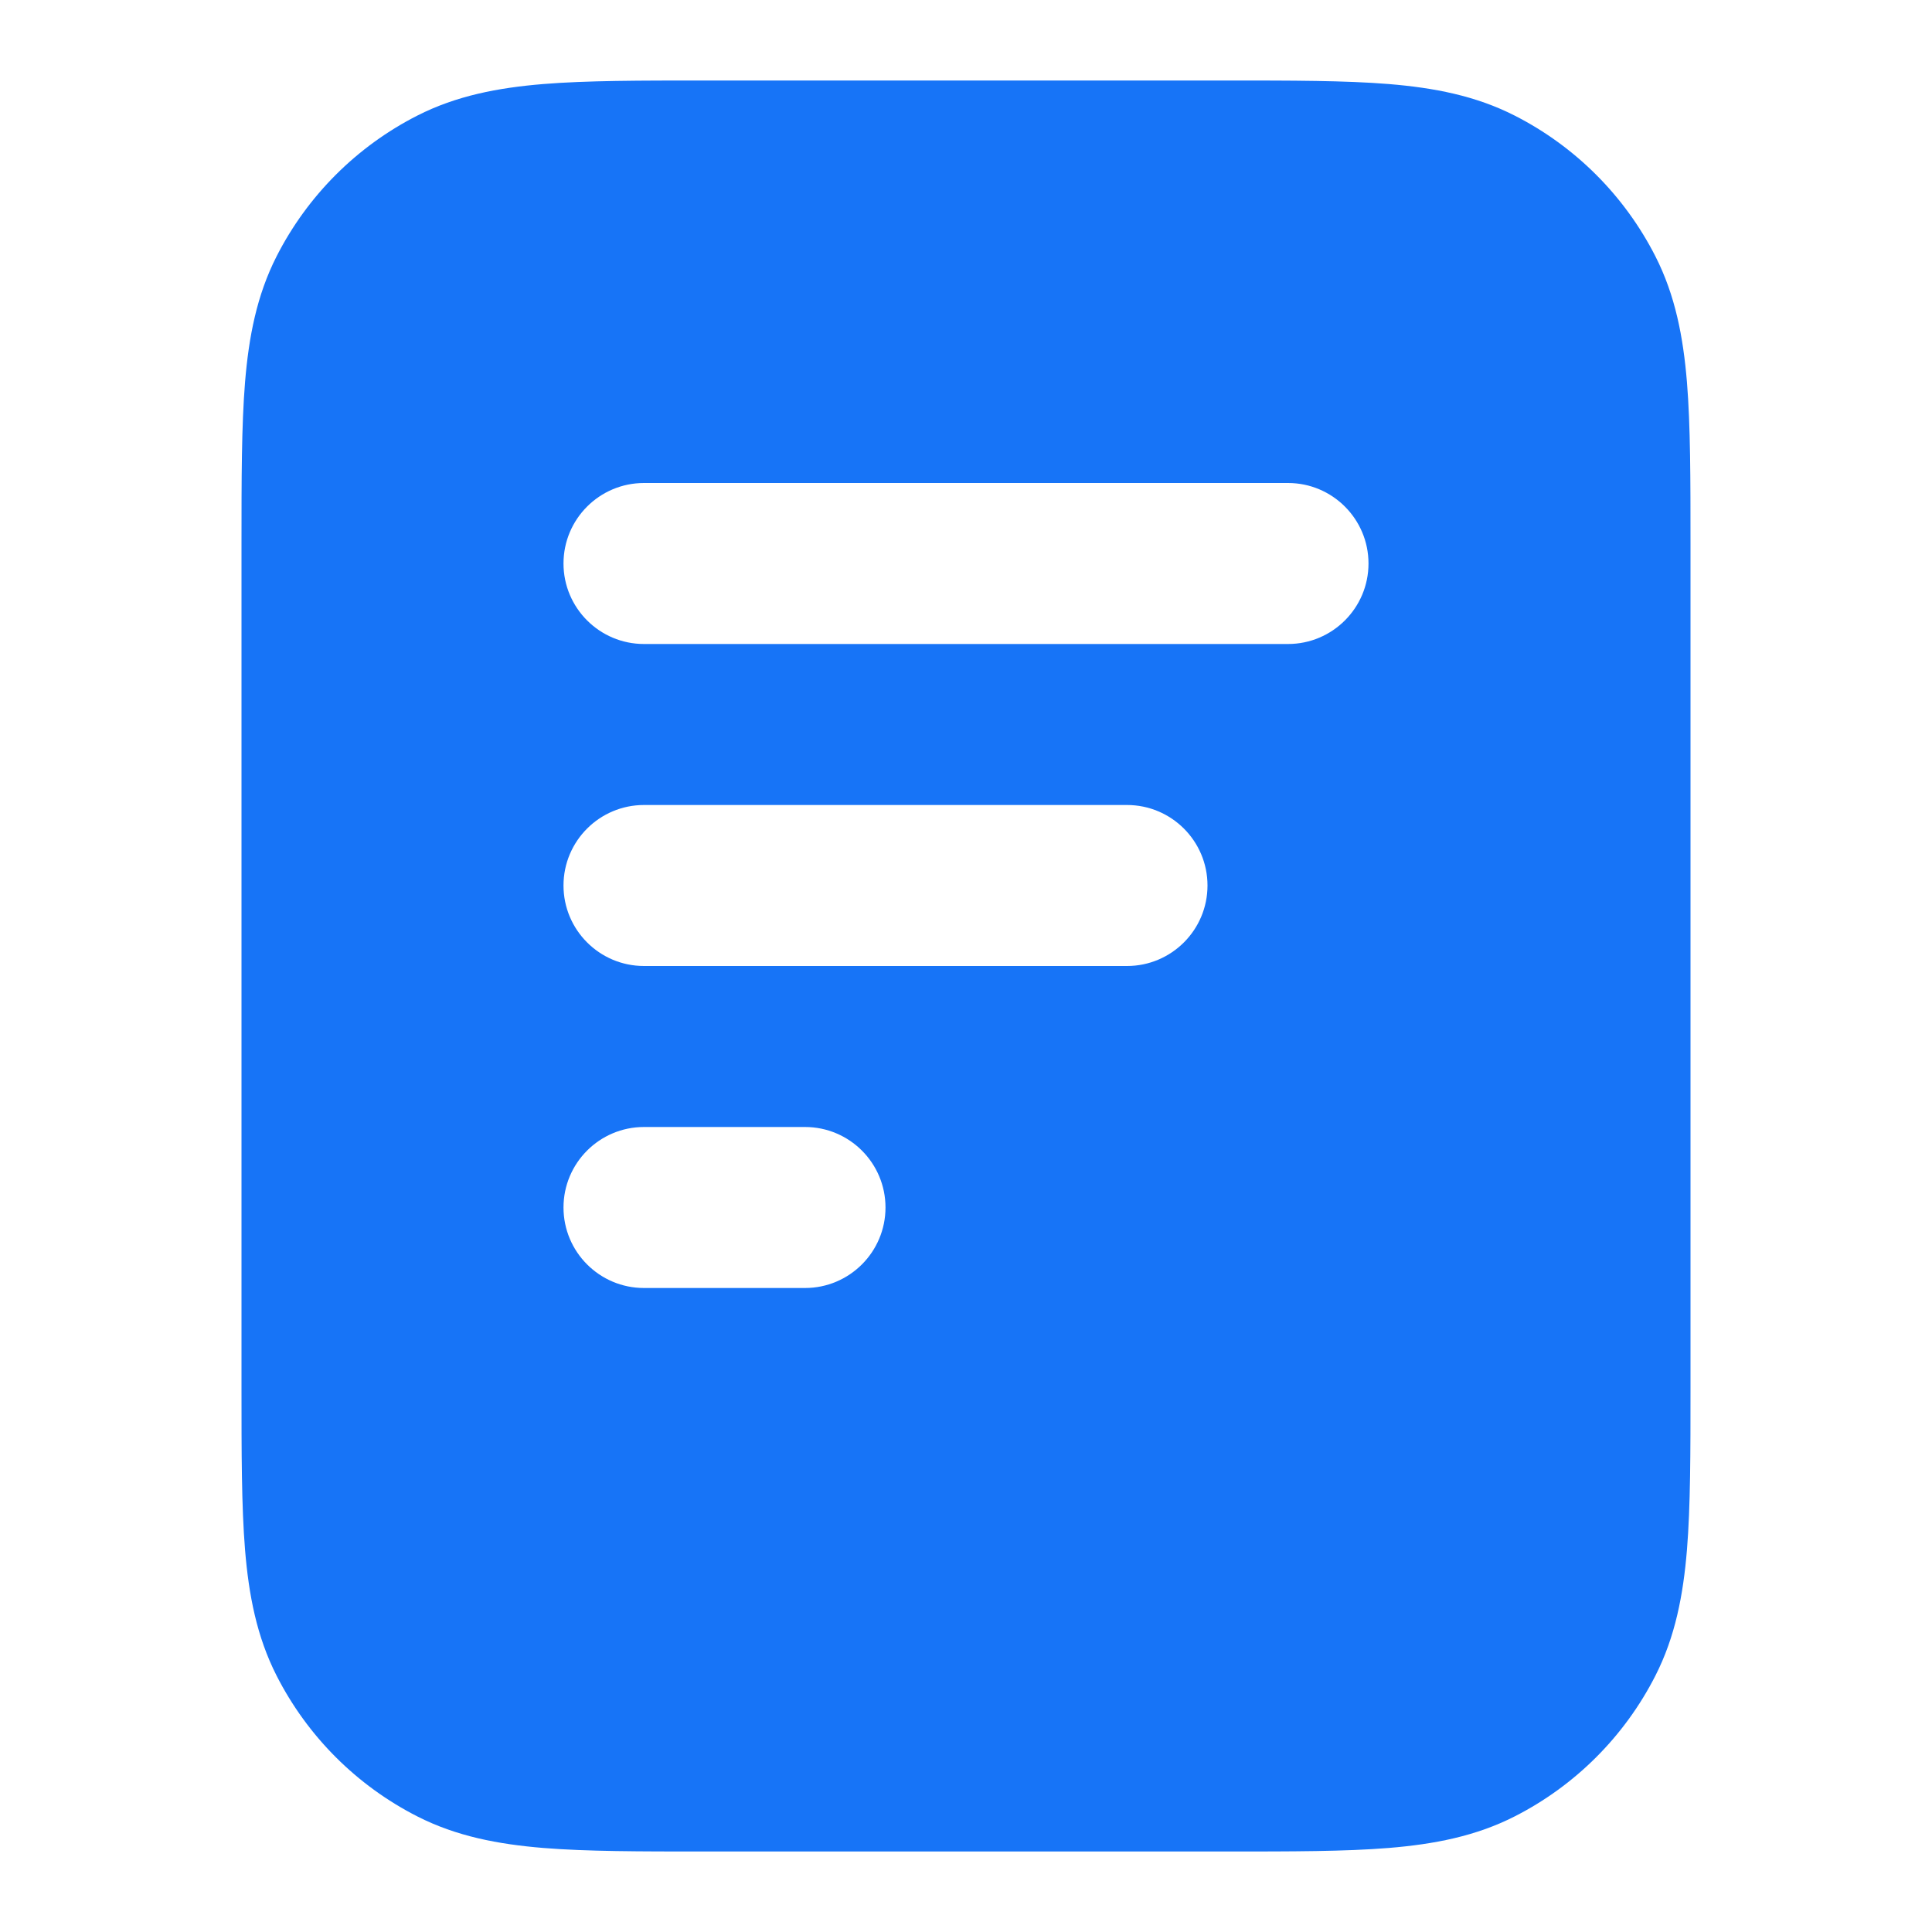 <svg width="30" height="30" viewBox="0 0 30 30" fill="none" xmlns="http://www.w3.org/2000/svg">
<g id="file-02">
<path id="Solid" fill-rule="evenodd" clip-rule="evenodd" d="M19.052 1.25H10.948C9.942 1.25 9.112 1.25 8.435 1.305C7.733 1.363 7.087 1.486 6.48 1.795C5.539 2.274 4.774 3.039 4.295 3.98C3.986 4.587 3.863 5.233 3.805 5.935C3.75 6.612 3.75 7.442 3.75 8.448V21.552C3.75 22.558 3.75 23.388 3.805 24.065C3.863 24.767 3.986 25.413 4.295 26.02C4.774 26.961 5.539 27.726 6.48 28.205C7.087 28.514 7.733 28.637 8.435 28.695C9.112 28.75 9.942 28.75 10.948 28.75H19.052C20.058 28.75 20.888 28.75 21.565 28.695C22.267 28.637 22.913 28.514 23.52 28.205C24.461 27.726 25.226 26.961 25.705 26.02C26.014 25.413 26.137 24.767 26.195 24.065C26.25 23.388 26.25 22.558 26.25 21.552V8.448C26.25 7.442 26.25 6.612 26.195 5.935C26.137 5.233 26.014 4.587 25.705 3.98C25.226 3.039 24.461 2.274 23.52 1.795C22.913 1.486 22.267 1.363 21.565 1.305C20.888 1.25 20.058 1.25 19.052 1.25ZM10 7.5C9.31 7.5 8.75 8.06 8.75 8.75C8.75 9.44 9.31 10 10 10H20C20.69 10 21.25 9.44 21.25 8.75C21.25 8.06 20.69 7.5 20 7.5H10ZM8.75 13.75C8.75 13.06 9.31 12.5 10 12.5H17.5C18.19 12.5 18.75 13.06 18.75 13.75C18.75 14.44 18.19 15 17.5 15H10C9.31 15 8.75 14.44 8.75 13.75ZM8.75 18.75C8.75 18.06 9.31 17.5 10 17.5H12.5C13.19 17.5 13.75 18.06 13.75 18.75C13.75 19.44 13.19 20 12.5 20H10C9.31 20 8.75 19.44 8.75 18.75Z" fill="#1774F7"/>
</g>
</svg>
